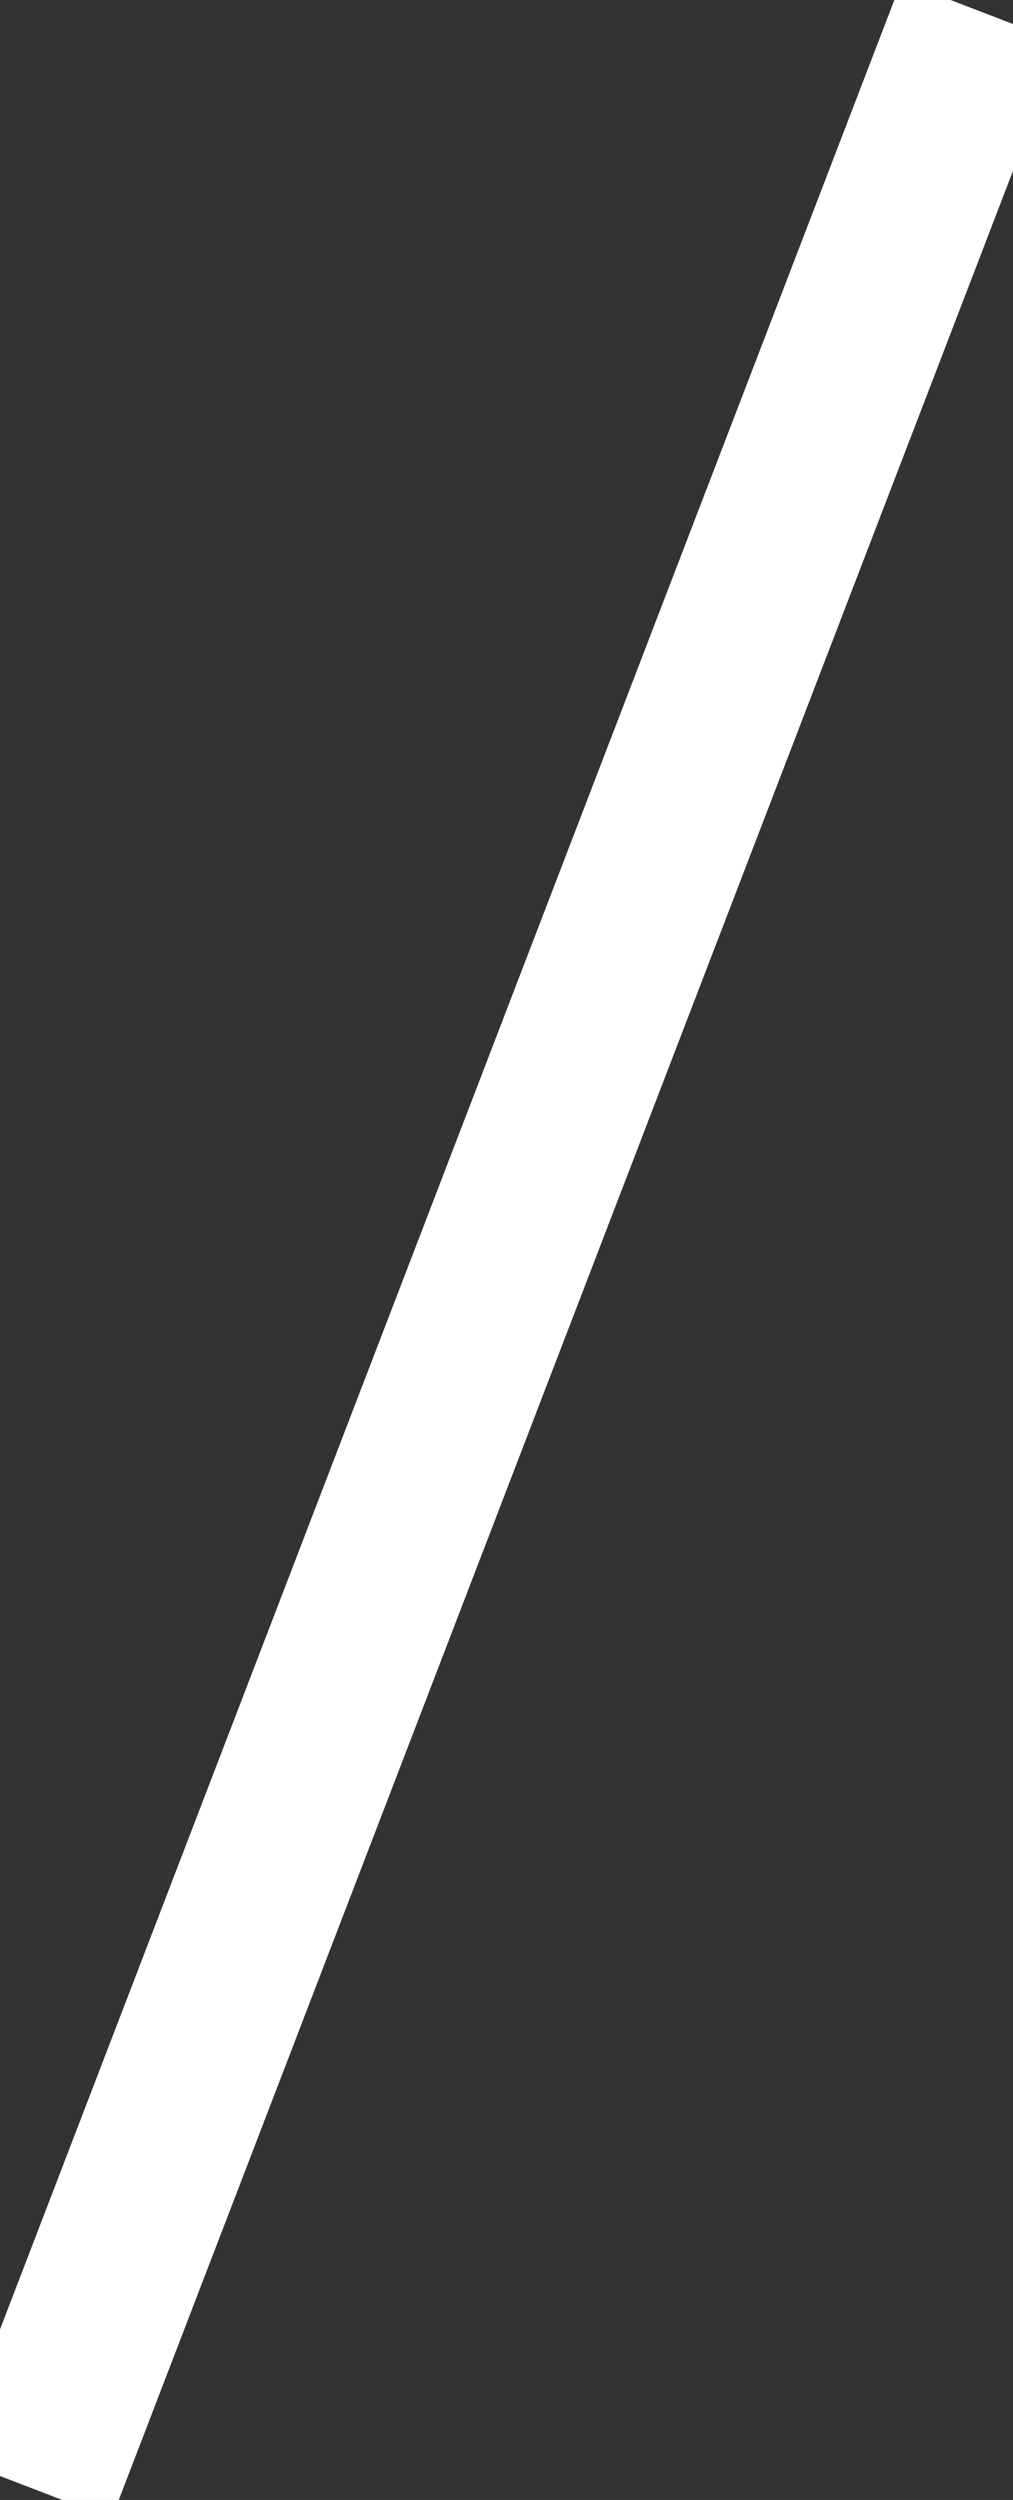 <svg id="Layer_1" data-name="Layer 1" xmlns="http://www.w3.org/2000/svg" viewBox="0 0 106.03 261.51"><rect x="0" y="0" width="106.03" height="261.51" fill="#333333" stroke="none"/><defs><style>.cls-1{fill:none;stroke:#fff;stroke-miterlimit:10;stroke-width:18px;}</style></defs><title>slash</title><line class="cls-1" x1="102.77" y1="1.26" x2="3.27" y2="260.26"/></svg>